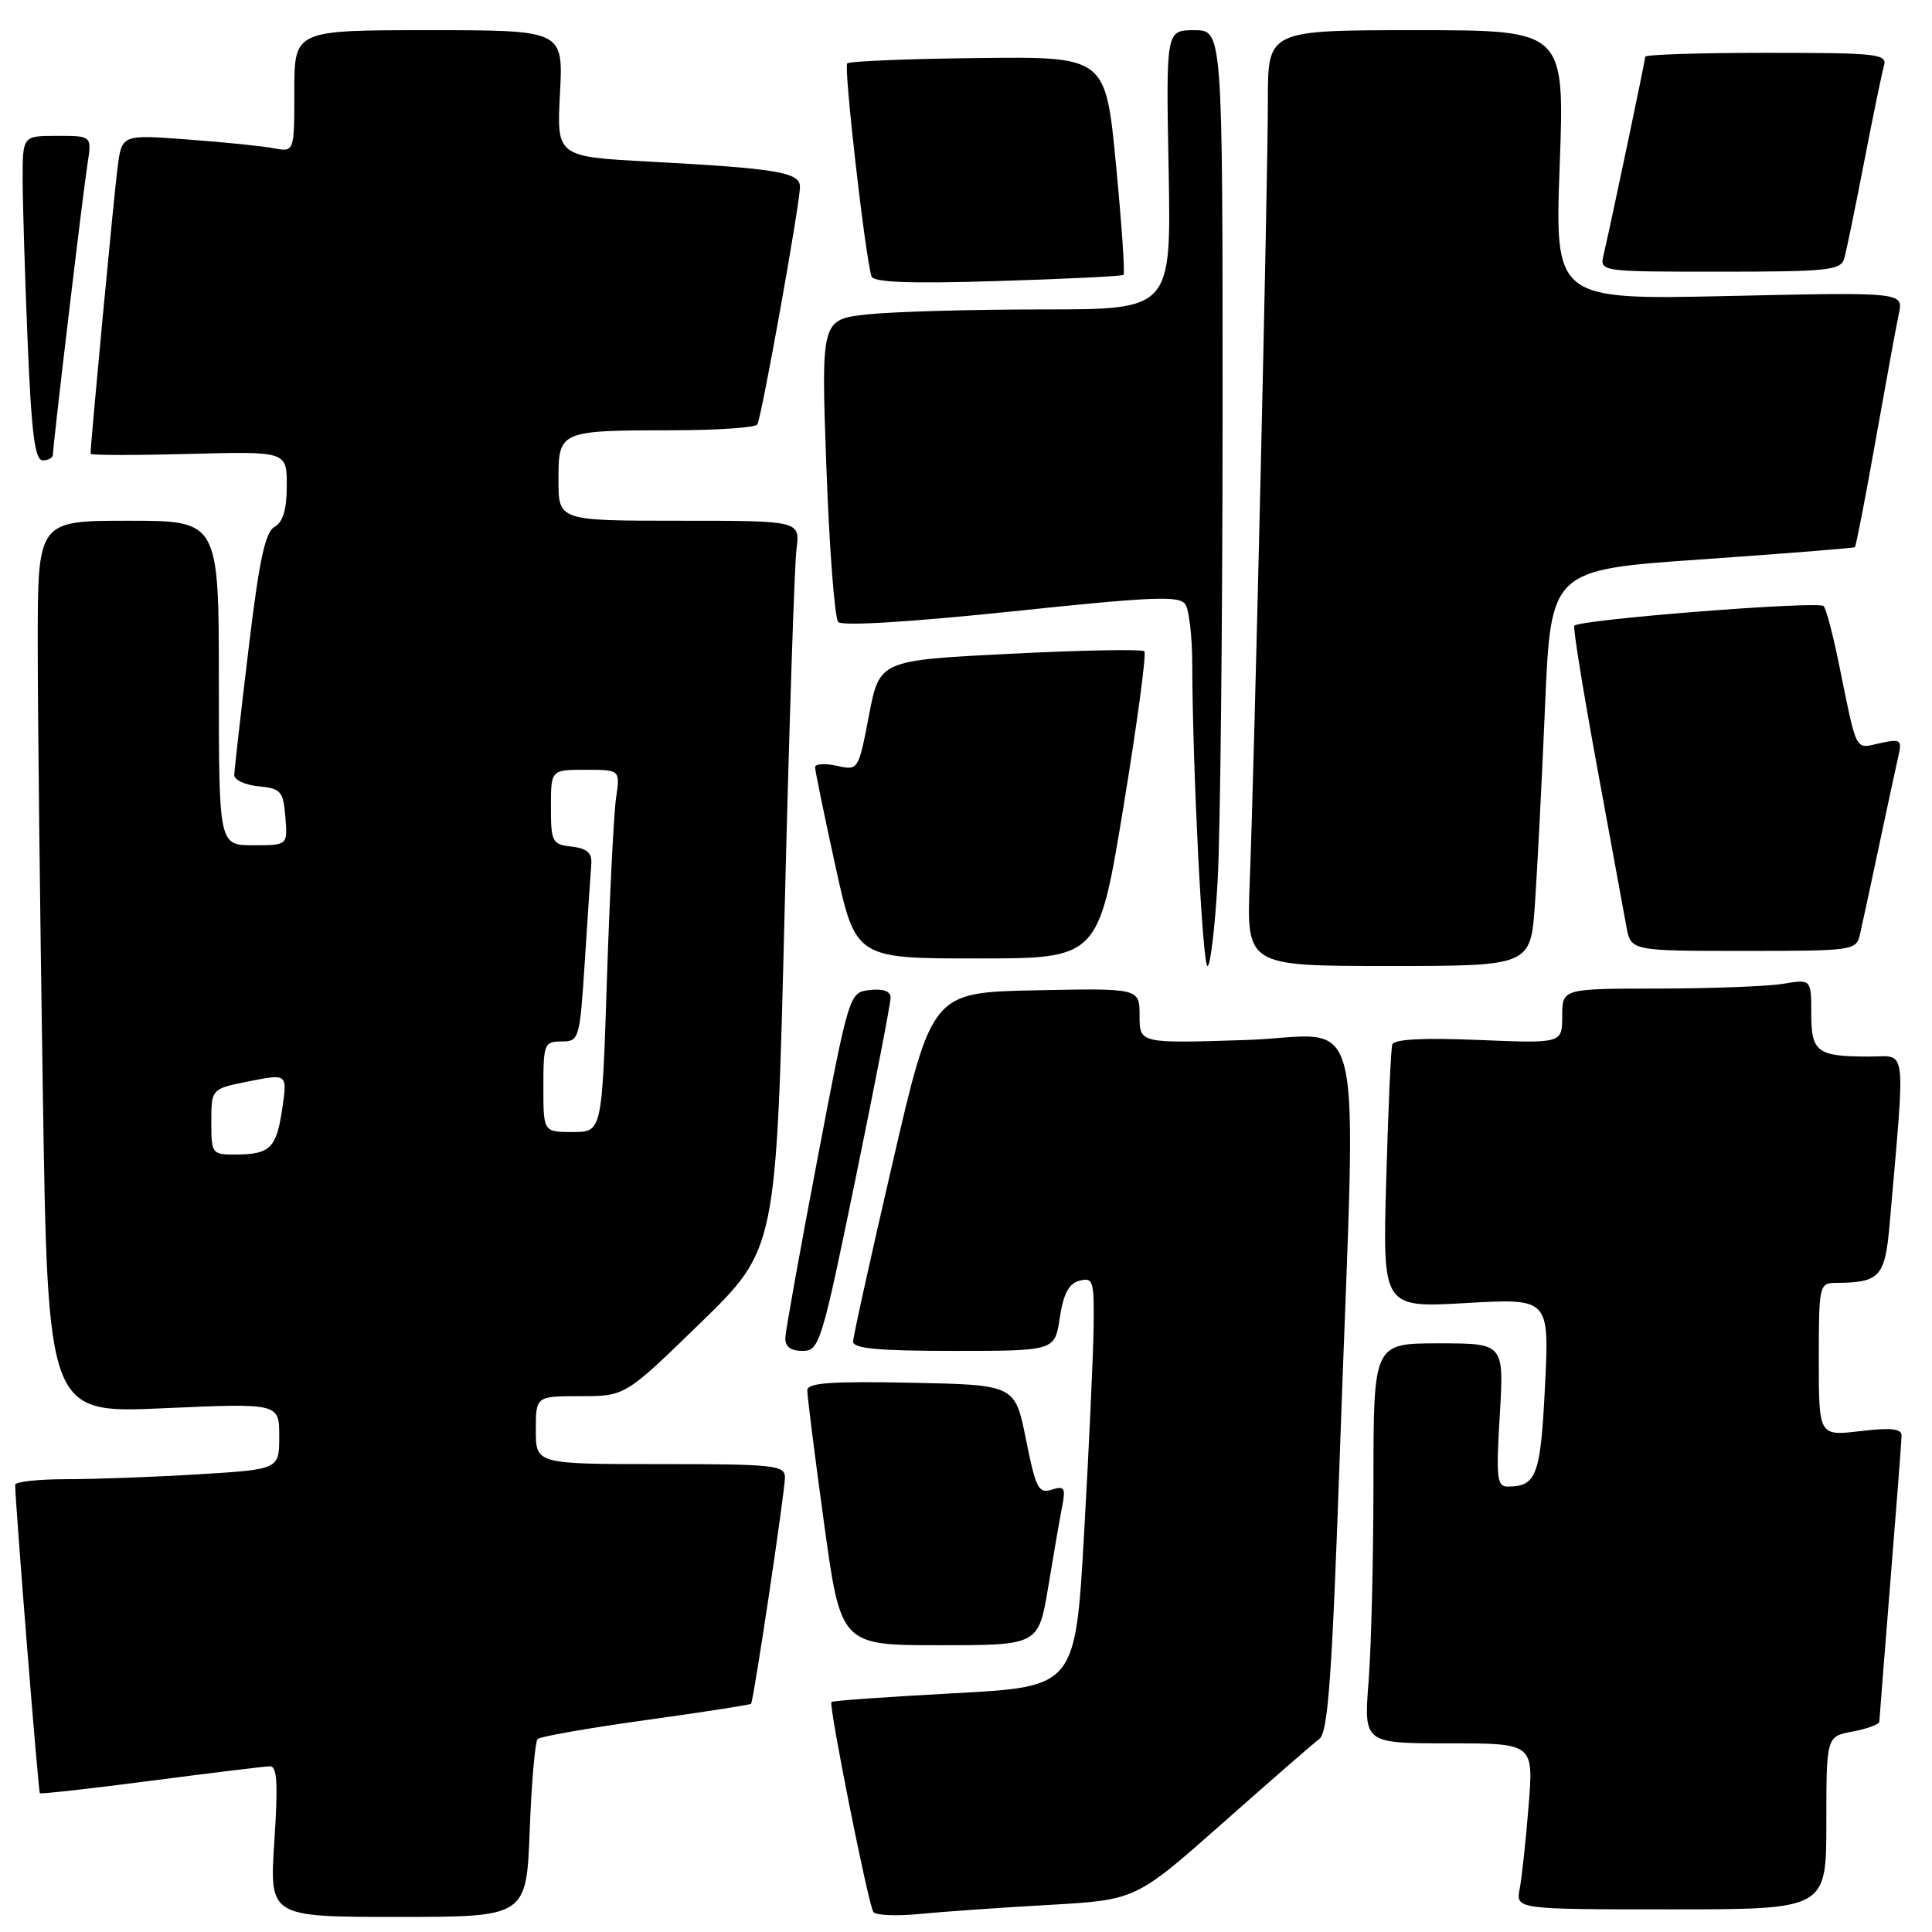 <?xml version="1.0" encoding="UTF-8" standalone="no"?>
<!DOCTYPE svg PUBLIC "-//W3C//DTD SVG 1.1//EN" "http://www.w3.org/Graphics/SVG/1.1/DTD/svg11.dtd" >
<svg xmlns="http://www.w3.org/2000/svg" xmlns:xlink="http://www.w3.org/1999/xlink" version="1.1" viewBox="0 0 256 256">
 <g >
 <path fill="currentColor"
d=" M 70.19 242.52 C 70.43 236.21 70.90 230.77 71.24 230.43 C 71.57 230.10 78.03 228.97 85.58 227.92 C 93.14 226.87 99.41 225.90 99.52 225.76 C 99.87 225.31 104.02 197.57 104.01 195.75 C 104.00 194.15 102.54 194.00 87.50 194.00 C 71.00 194.00 71.00 194.00 71.00 189.50 C 71.00 185.00 71.00 185.00 76.92 185.00 C 82.84 185.00 82.84 185.00 92.86 175.25 C 102.87 165.50 102.87 165.50 103.96 121.00 C 104.56 96.52 105.27 74.81 105.54 72.75 C 106.02 69.00 106.02 69.00 90.01 69.00 C 74.00 69.00 74.00 69.00 74.00 63.62 C 74.00 57.07 74.08 57.03 89.19 57.01 C 95.07 57.01 100.09 56.66 100.35 56.24 C 100.92 55.32 106.00 26.99 106.00 24.75 C 106.00 22.83 102.94 22.32 86.13 21.42 C 73.76 20.76 73.76 20.76 74.20 12.38 C 74.64 4.00 74.64 4.00 56.82 4.00 C 39.00 4.00 39.00 4.00 39.00 12.08 C 39.00 20.16 39.00 20.16 36.25 19.64 C 34.74 19.35 29.60 18.83 24.82 18.48 C 16.15 17.83 16.15 17.83 15.58 22.17 C 15.12 25.65 12.00 58.72 12.00 60.12 C 12.00 60.33 17.85 60.34 25.00 60.15 C 38.00 59.80 38.00 59.80 38.00 64.35 C 38.00 67.51 37.50 69.18 36.38 69.81 C 35.13 70.51 34.33 74.29 32.92 86.11 C 31.90 94.57 31.06 102.03 31.04 102.69 C 31.02 103.34 32.46 104.01 34.25 104.19 C 37.22 104.47 37.53 104.83 37.81 108.25 C 38.12 112.00 38.12 112.00 33.56 112.00 C 29.00 112.00 29.00 112.00 29.00 90.50 C 29.00 69.00 29.00 69.00 17.00 69.00 C 5.00 69.00 5.00 69.00 5.00 85.25 C 5.00 94.19 5.30 120.80 5.67 144.39 C 6.33 187.29 6.33 187.29 21.67 186.60 C 37.00 185.92 37.00 185.92 37.00 190.31 C 37.00 194.70 37.00 194.70 26.34 195.35 C 20.48 195.71 12.61 196.00 8.84 196.00 C 5.08 196.00 2.00 196.34 2.01 196.75 C 2.03 199.32 5.08 237.41 5.28 237.61 C 5.41 237.74 12.04 237.00 20.01 235.96 C 27.98 234.92 35.06 234.06 35.76 234.04 C 36.72 234.01 36.86 236.29 36.35 244.00 C 35.70 254.00 35.70 254.00 52.72 254.00 C 69.75 254.00 69.75 254.00 70.19 242.52 Z  M 139.00 252.41 C 150.50 251.75 150.50 251.75 161.94 241.63 C 168.23 236.06 174.02 231.01 174.82 230.42 C 175.98 229.54 176.51 222.14 177.58 191.42 C 179.71 130.53 181.30 137.29 165.00 137.81 C 151.00 138.26 151.00 138.26 151.00 134.60 C 151.00 130.94 151.00 130.94 137.25 131.22 C 123.50 131.50 123.50 131.50 118.29 154.00 C 115.42 166.38 113.06 177.06 113.04 177.75 C 113.01 178.69 116.32 179.00 126.39 179.00 C 139.77 179.00 139.77 179.00 140.43 174.60 C 140.91 171.41 141.63 170.07 143.05 169.70 C 144.85 169.23 144.99 169.71 144.91 175.84 C 144.86 179.50 144.30 191.72 143.66 203.00 C 142.50 223.50 142.50 223.50 126.50 224.36 C 117.70 224.83 110.35 225.35 110.17 225.52 C 109.77 225.89 115.01 252.17 115.72 253.34 C 116.00 253.79 118.76 253.92 121.86 253.61 C 124.96 253.31 132.68 252.76 139.00 252.41 Z  M 242.00 241.55 C 242.00 230.09 242.00 230.09 245.50 229.43 C 247.43 229.07 249.01 228.49 249.02 228.14 C 249.03 227.79 249.70 219.40 250.49 209.50 C 251.29 199.60 251.96 190.93 251.97 190.24 C 251.99 189.30 250.60 189.15 246.50 189.63 C 241.00 190.28 241.00 190.28 241.00 180.14 C 241.00 170.30 241.07 170.00 243.25 169.99 C 249.11 169.95 249.78 169.22 250.39 162.16 C 252.49 137.93 252.74 140.00 247.70 140.00 C 240.76 140.00 240.00 139.43 240.00 134.26 C 240.00 129.74 240.00 129.74 236.25 130.36 C 234.19 130.70 226.76 130.98 219.75 130.99 C 207.00 131.00 207.00 131.00 207.00 134.63 C 207.00 138.26 207.00 138.26 195.90 137.80 C 188.46 137.49 184.70 137.70 184.48 138.42 C 184.30 139.01 183.94 147.10 183.68 156.40 C 183.20 173.29 183.20 173.29 194.25 172.66 C 205.30 172.03 205.30 172.03 204.72 183.66 C 204.14 195.49 203.60 196.95 199.83 196.98 C 198.35 197.00 198.22 195.94 198.73 187.50 C 199.29 178.00 199.29 178.00 190.65 178.00 C 182.00 178.00 182.00 178.00 181.99 196.25 C 181.99 206.29 181.70 218.21 181.35 222.75 C 180.70 231.00 180.70 231.00 191.96 231.00 C 203.21 231.00 203.21 231.00 202.55 239.25 C 202.19 243.79 201.66 248.74 201.37 250.25 C 200.84 253.00 200.84 253.00 221.42 253.00 C 242.00 253.00 242.00 253.00 242.00 241.55 Z  M 138.90 210.25 C 139.60 205.99 140.43 201.21 140.74 199.64 C 141.22 197.14 141.04 196.85 139.35 197.39 C 137.61 197.94 137.24 197.20 135.95 190.75 C 134.50 183.50 134.50 183.50 120.75 183.22 C 110.12 183.01 106.99 183.23 106.97 184.22 C 106.96 184.92 107.95 192.81 109.18 201.75 C 111.41 218.00 111.41 218.00 124.51 218.00 C 137.61 218.00 137.61 218.00 138.90 210.25 Z  M 113.35 156.25 C 115.92 143.74 118.02 132.91 118.01 132.18 C 118.00 131.34 117.02 130.98 115.26 131.18 C 112.53 131.50 112.53 131.50 108.33 153.50 C 106.02 165.60 104.10 176.29 104.06 177.25 C 104.02 178.44 104.75 179.00 106.33 179.00 C 108.58 179.00 108.86 178.08 113.35 156.25 Z  M 161.34 116.75 C 161.70 110.56 161.99 82.66 162.00 54.75 C 162.00 4.00 162.00 4.00 158.25 4.00 C 154.50 4.00 154.50 4.00 154.85 22.50 C 155.19 41.00 155.19 41.00 138.24 41.00 C 128.92 41.00 118.48 41.29 115.04 41.65 C 108.79 42.31 108.79 42.31 109.50 61.90 C 109.89 72.68 110.60 81.91 111.07 82.42 C 111.60 82.98 120.66 82.42 134.07 81.02 C 152.91 79.04 156.32 78.90 157.08 80.10 C 157.57 80.87 157.98 84.47 157.98 88.09 C 158.02 101.80 159.34 128.00 160.00 128.00 C 160.38 128.00 160.99 122.94 161.34 116.75 Z  M 203.39 119.75 C 203.70 115.21 204.31 103.40 204.73 93.50 C 205.50 75.50 205.50 75.50 225.50 74.12 C 236.50 73.35 245.63 72.63 245.78 72.50 C 245.93 72.38 247.17 66.03 248.52 58.39 C 249.88 50.75 251.26 43.20 251.60 41.60 C 252.22 38.71 252.22 38.71 229.12 39.22 C 206.02 39.73 206.02 39.73 206.67 21.87 C 207.32 4.00 207.32 4.00 187.66 4.00 C 168.00 4.00 168.00 4.00 168.00 13.25 C 168.00 24.16 166.23 100.53 165.60 116.75 C 165.16 128.00 165.16 128.00 183.99 128.00 C 202.82 128.00 202.82 128.00 203.39 119.75 Z  M 148.86 106.92 C 150.68 95.87 151.93 86.59 151.63 86.30 C 151.34 86.00 143.32 86.15 133.82 86.63 C 116.54 87.50 116.54 87.50 115.14 94.80 C 113.74 102.10 113.73 102.10 110.87 101.47 C 109.29 101.12 108.00 101.21 108.00 101.65 C 108.00 102.10 109.21 107.98 110.69 114.73 C 113.38 127.00 113.38 127.00 129.47 127.00 C 145.56 127.00 145.56 127.00 148.86 106.92 Z  M 246.47 123.75 C 246.76 122.51 247.89 117.22 249.00 112.00 C 250.11 106.78 251.25 101.45 251.55 100.16 C 252.04 98.01 251.84 97.88 249.08 98.48 C 245.72 99.22 246.11 99.98 243.61 87.69 C 242.84 83.95 241.96 80.63 241.64 80.31 C 240.93 79.59 209.03 82.11 208.60 82.92 C 208.43 83.24 209.78 91.60 211.60 101.50 C 213.41 111.40 215.17 120.96 215.50 122.75 C 216.09 126.00 216.09 126.00 231.03 126.00 C 245.70 126.00 245.97 125.96 246.47 123.75 Z  M 7.01 60.25 C 7.02 58.92 10.98 25.63 11.59 21.75 C 12.18 18.00 12.18 18.00 7.59 18.00 C 3.00 18.00 3.00 18.00 3.00 23.75 C 3.01 26.91 3.30 36.59 3.66 45.25 C 4.17 57.44 4.62 61.00 5.66 61.00 C 6.40 61.00 7.00 60.66 7.01 60.25 Z  M 148.87 36.42 C 149.08 36.23 148.63 29.65 147.87 21.79 C 146.50 7.50 146.50 7.50 129.65 7.69 C 120.38 7.79 112.56 8.11 112.26 8.40 C 111.78 8.89 114.64 33.99 115.48 36.62 C 115.73 37.42 120.59 37.60 132.17 37.24 C 141.15 36.97 148.67 36.60 148.87 36.42 Z  M 244.37 34.25 C 244.65 33.29 245.83 27.55 247.00 21.50 C 248.17 15.45 249.35 9.71 249.63 8.75 C 250.10 7.14 248.89 7.00 234.07 7.00 C 225.23 7.00 218.00 7.23 218.00 7.52 C 218.00 8.01 213.57 29.08 212.49 33.75 C 211.96 36.00 211.96 36.00 227.91 36.00 C 242.25 36.00 243.92 35.82 244.37 34.25 Z  M 28.00 148.63 C 28.00 144.27 28.00 144.27 33.04 143.27 C 38.08 142.27 38.08 142.27 37.40 146.89 C 36.63 152.14 35.80 152.96 31.25 152.98 C 28.08 153.00 28.00 152.90 28.00 148.63 Z  M 72.00 144.00 C 72.00 138.33 72.13 138.00 74.40 138.00 C 76.75 138.00 76.82 137.74 77.50 127.25 C 77.88 121.34 78.26 115.60 78.35 114.50 C 78.46 113.01 77.79 112.42 75.75 112.18 C 73.16 111.89 73.00 111.57 73.00 106.93 C 73.00 102.00 73.00 102.00 77.59 102.00 C 82.18 102.00 82.18 102.00 81.63 105.75 C 81.33 107.81 80.79 118.61 80.42 129.75 C 79.77 150.00 79.77 150.00 75.88 150.00 C 72.00 150.00 72.00 150.00 72.00 144.00 Z "/>
</g>
</svg>